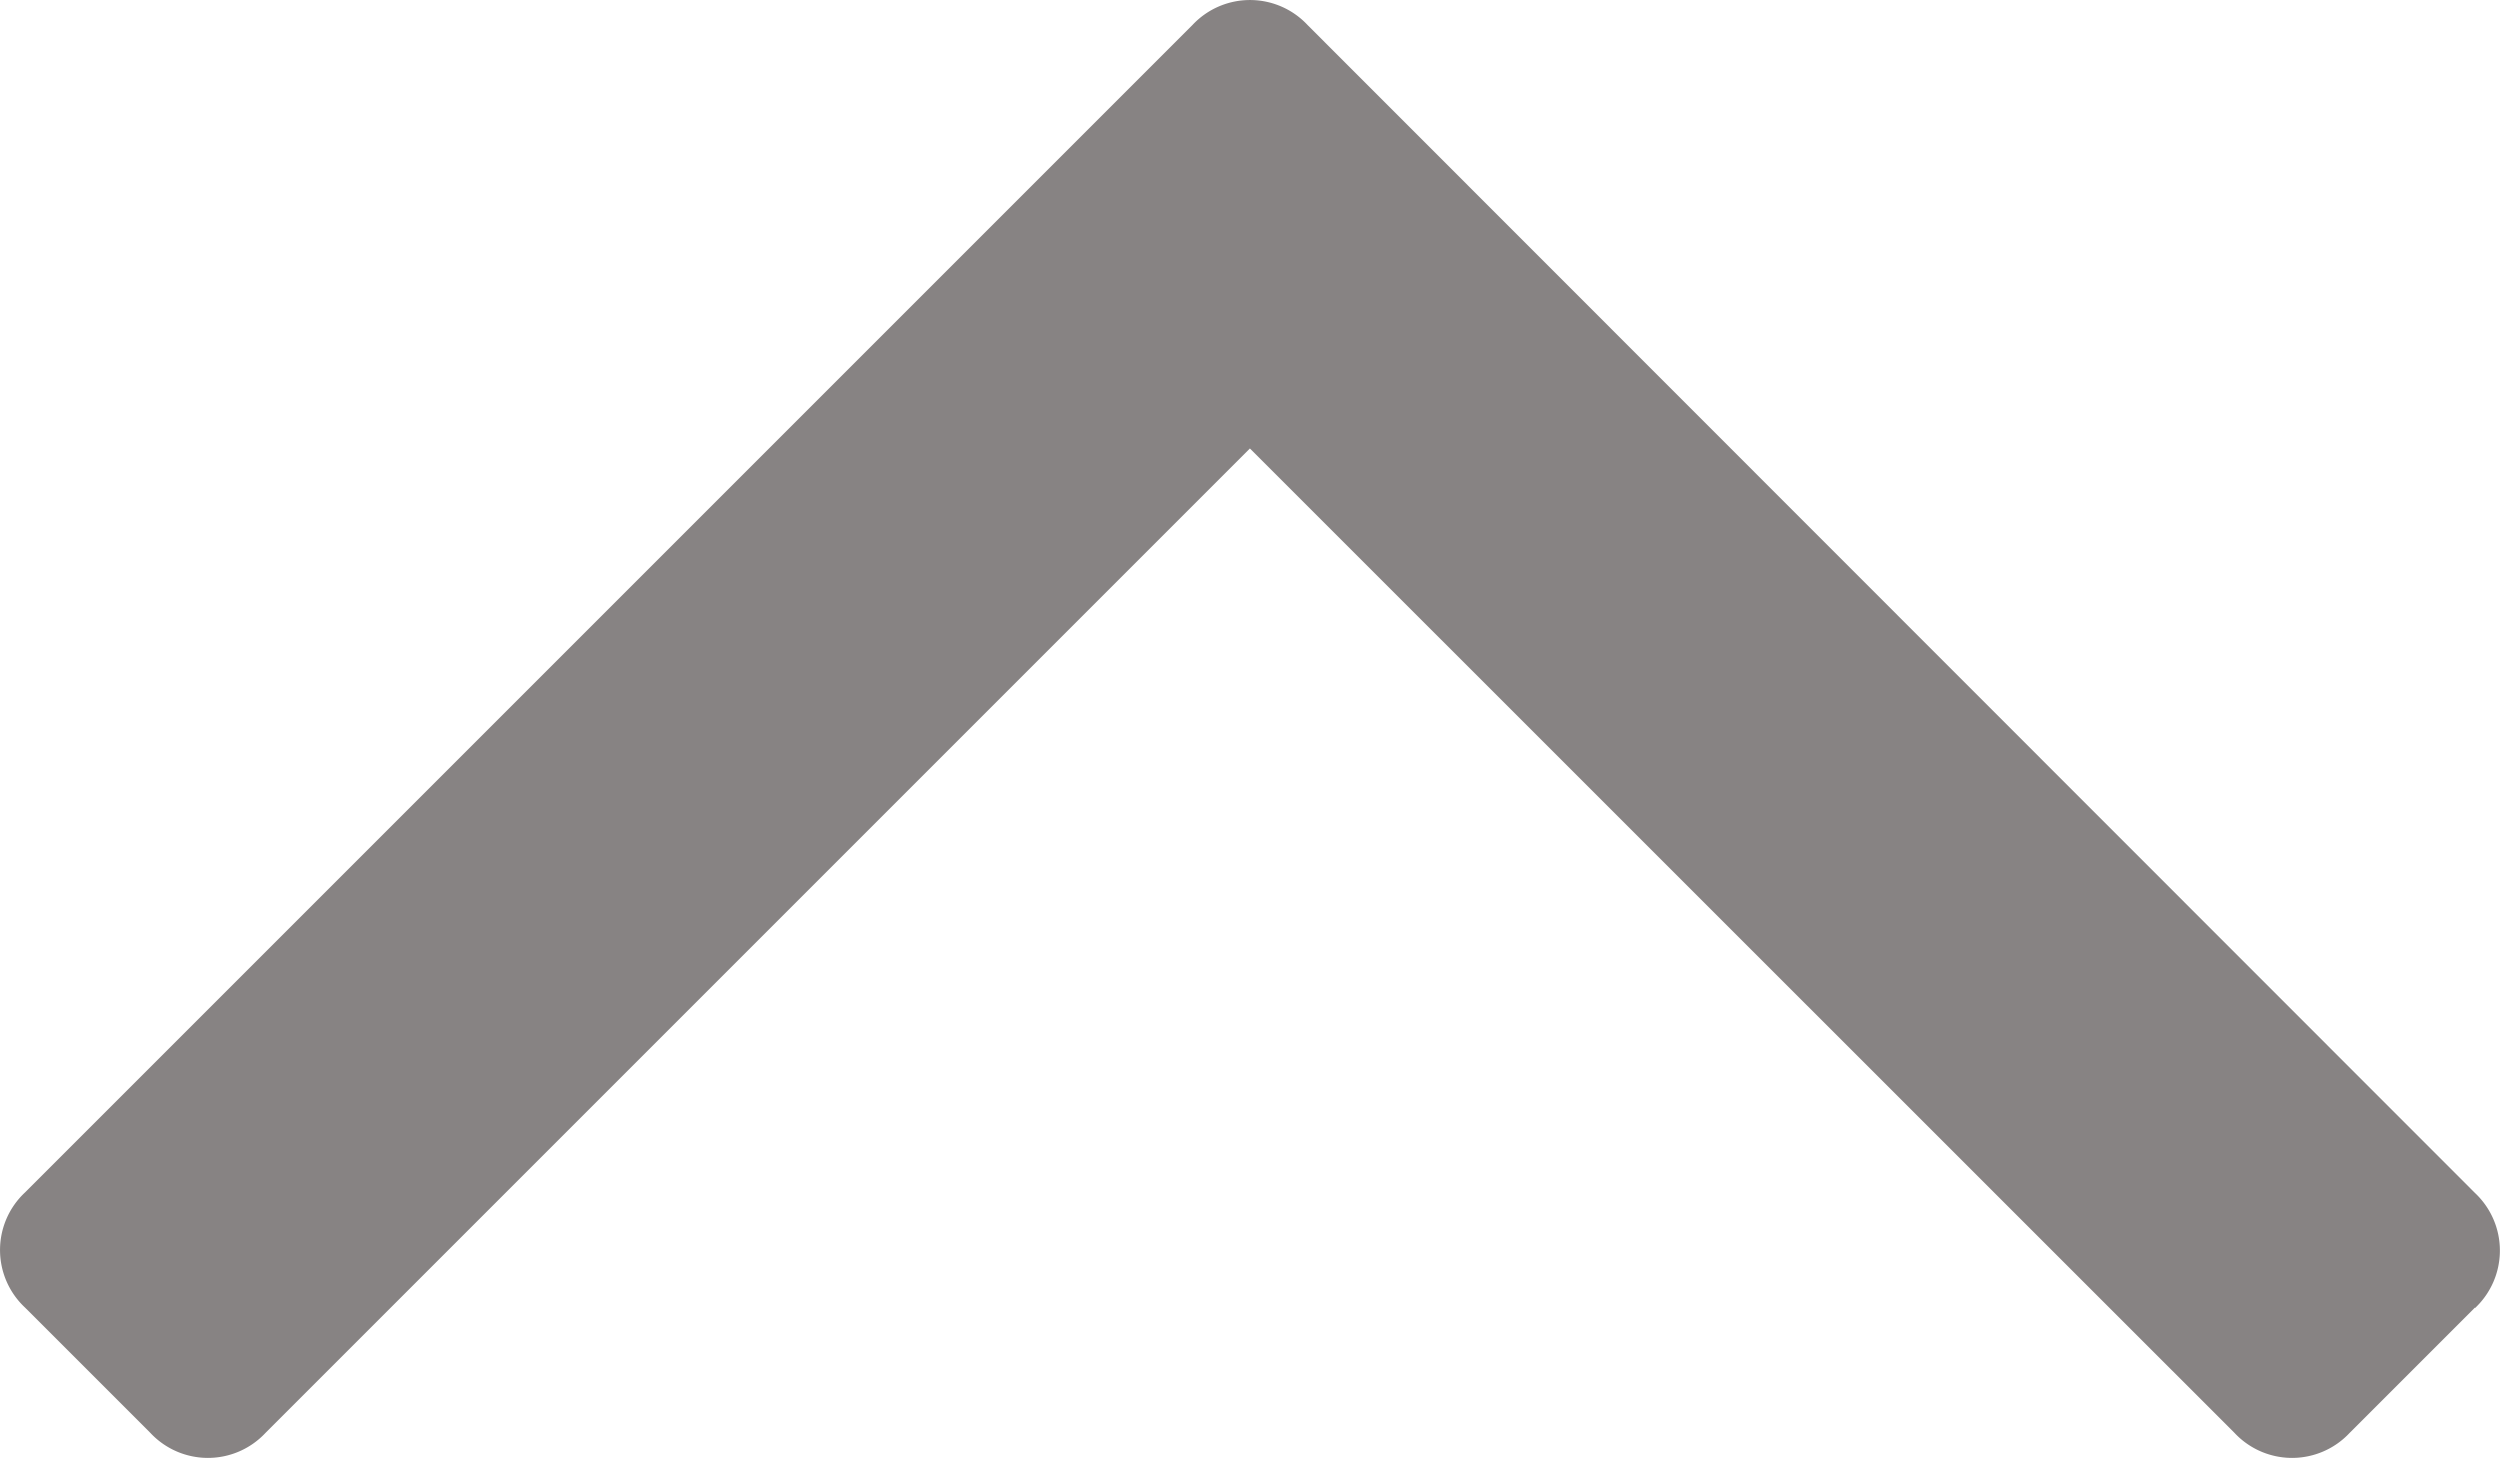 <svg xmlns="http://www.w3.org/2000/svg" width="13.869" height="8.088" viewBox="0 0 13.869 8.088">
  <g id="up_arrow" data-name="up arrow" transform="translate(-150 -82)">
    <path id="Path_195" data-name="Path 195" d="M13.73,66.636l-.695.695a.437.437,0,0,1-.639,0L6.934,61.87,1.473,67.331a.437.437,0,0,1-.639,0l-.695-.695a.437.437,0,0,1,0-.639l6.476-6.476a.437.437,0,0,1,.639,0L13.73,66a.438.438,0,0,1,0,.639Z" transform="translate(150 22.618)" fill="#878383"/>
  </g>
</svg>
